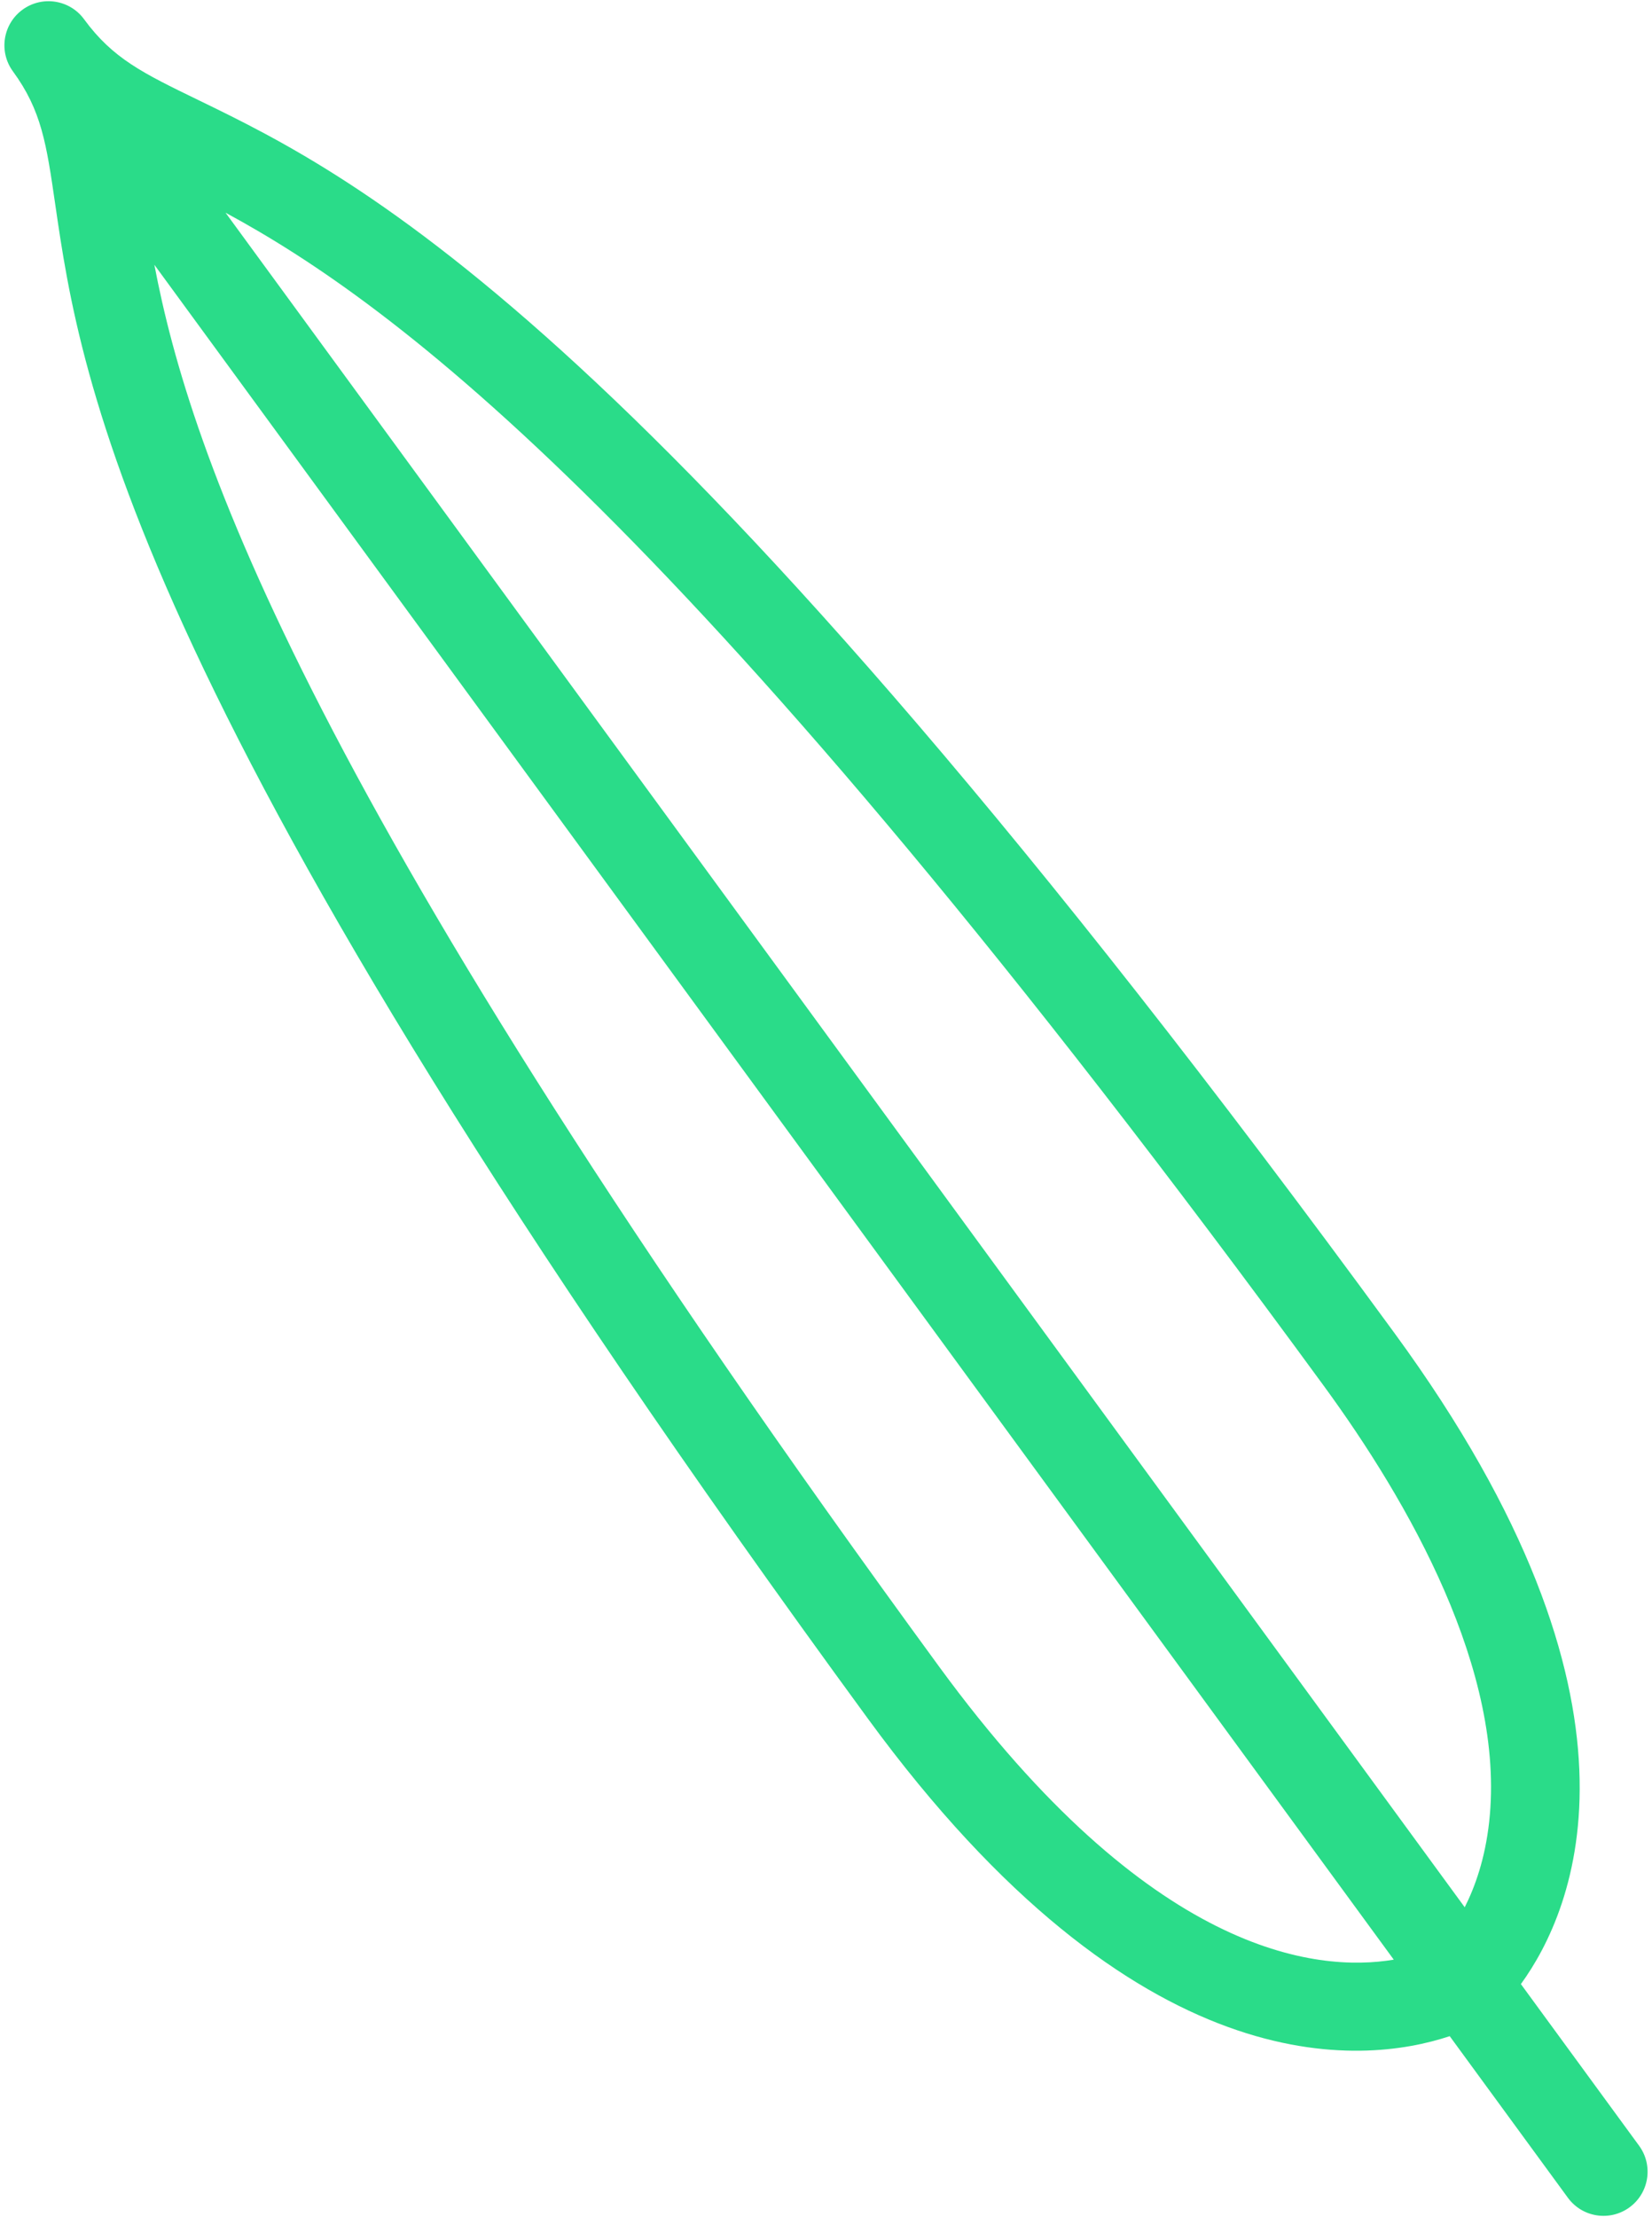 <svg xmlns="http://www.w3.org/2000/svg" xmlns:xlink="http://www.w3.org/1999/xlink" width="281" height="377" version="1.1" viewBox="0 0 281 377"><title>Shape</title><desc>Created with Sketch.</desc><g id="Page-1" fill="none" fill-rule="evenodd" stroke="none" stroke-width="1"><g id="element08" fill="#2ADC89" fill-rule="nonzero" transform="translate(85, -43)"><path id="Shape" d="M111,319.5 C111,106.375 84.677,56.683 70.535,29.986 C65.676,20.814 63,15.762 63,7.5 C63,3.358 59.642,-1.0658141e-14 55.5,-1.0658141e-14 C51.358,-1.0658141e-14 48,3.358 48,7.5 C48,15.762 45.324,20.814 40.465,29.986 C26.323,56.683 0,106.375 0,319.5 C0,397.339 33.193,416.691 48,421.45 L48,455.5 C48,459.642 51.358,463 55.5,463 C59.642,463 63,459.642 63,455.5 L63,421.45 C77.807,416.691 111,397.339 111,319.5 Z M15,319.5 C15,137.026 34.127,77.458 48,48.252 L48,405.332 C36.031,399.325 15,380.138 15,319.5 Z M63,405.265 L63,48.252 C76.873,77.458 96,137.026 96,319.5 C96,343.904 92.345,376.987 74.93,396.001 C70.678,400.644 66.461,403.505 63,405.265 Z" transform="translate(55.5, 231.5) rotate(-36.185) translate(-55.5, -231.5)"/></g></g></svg>